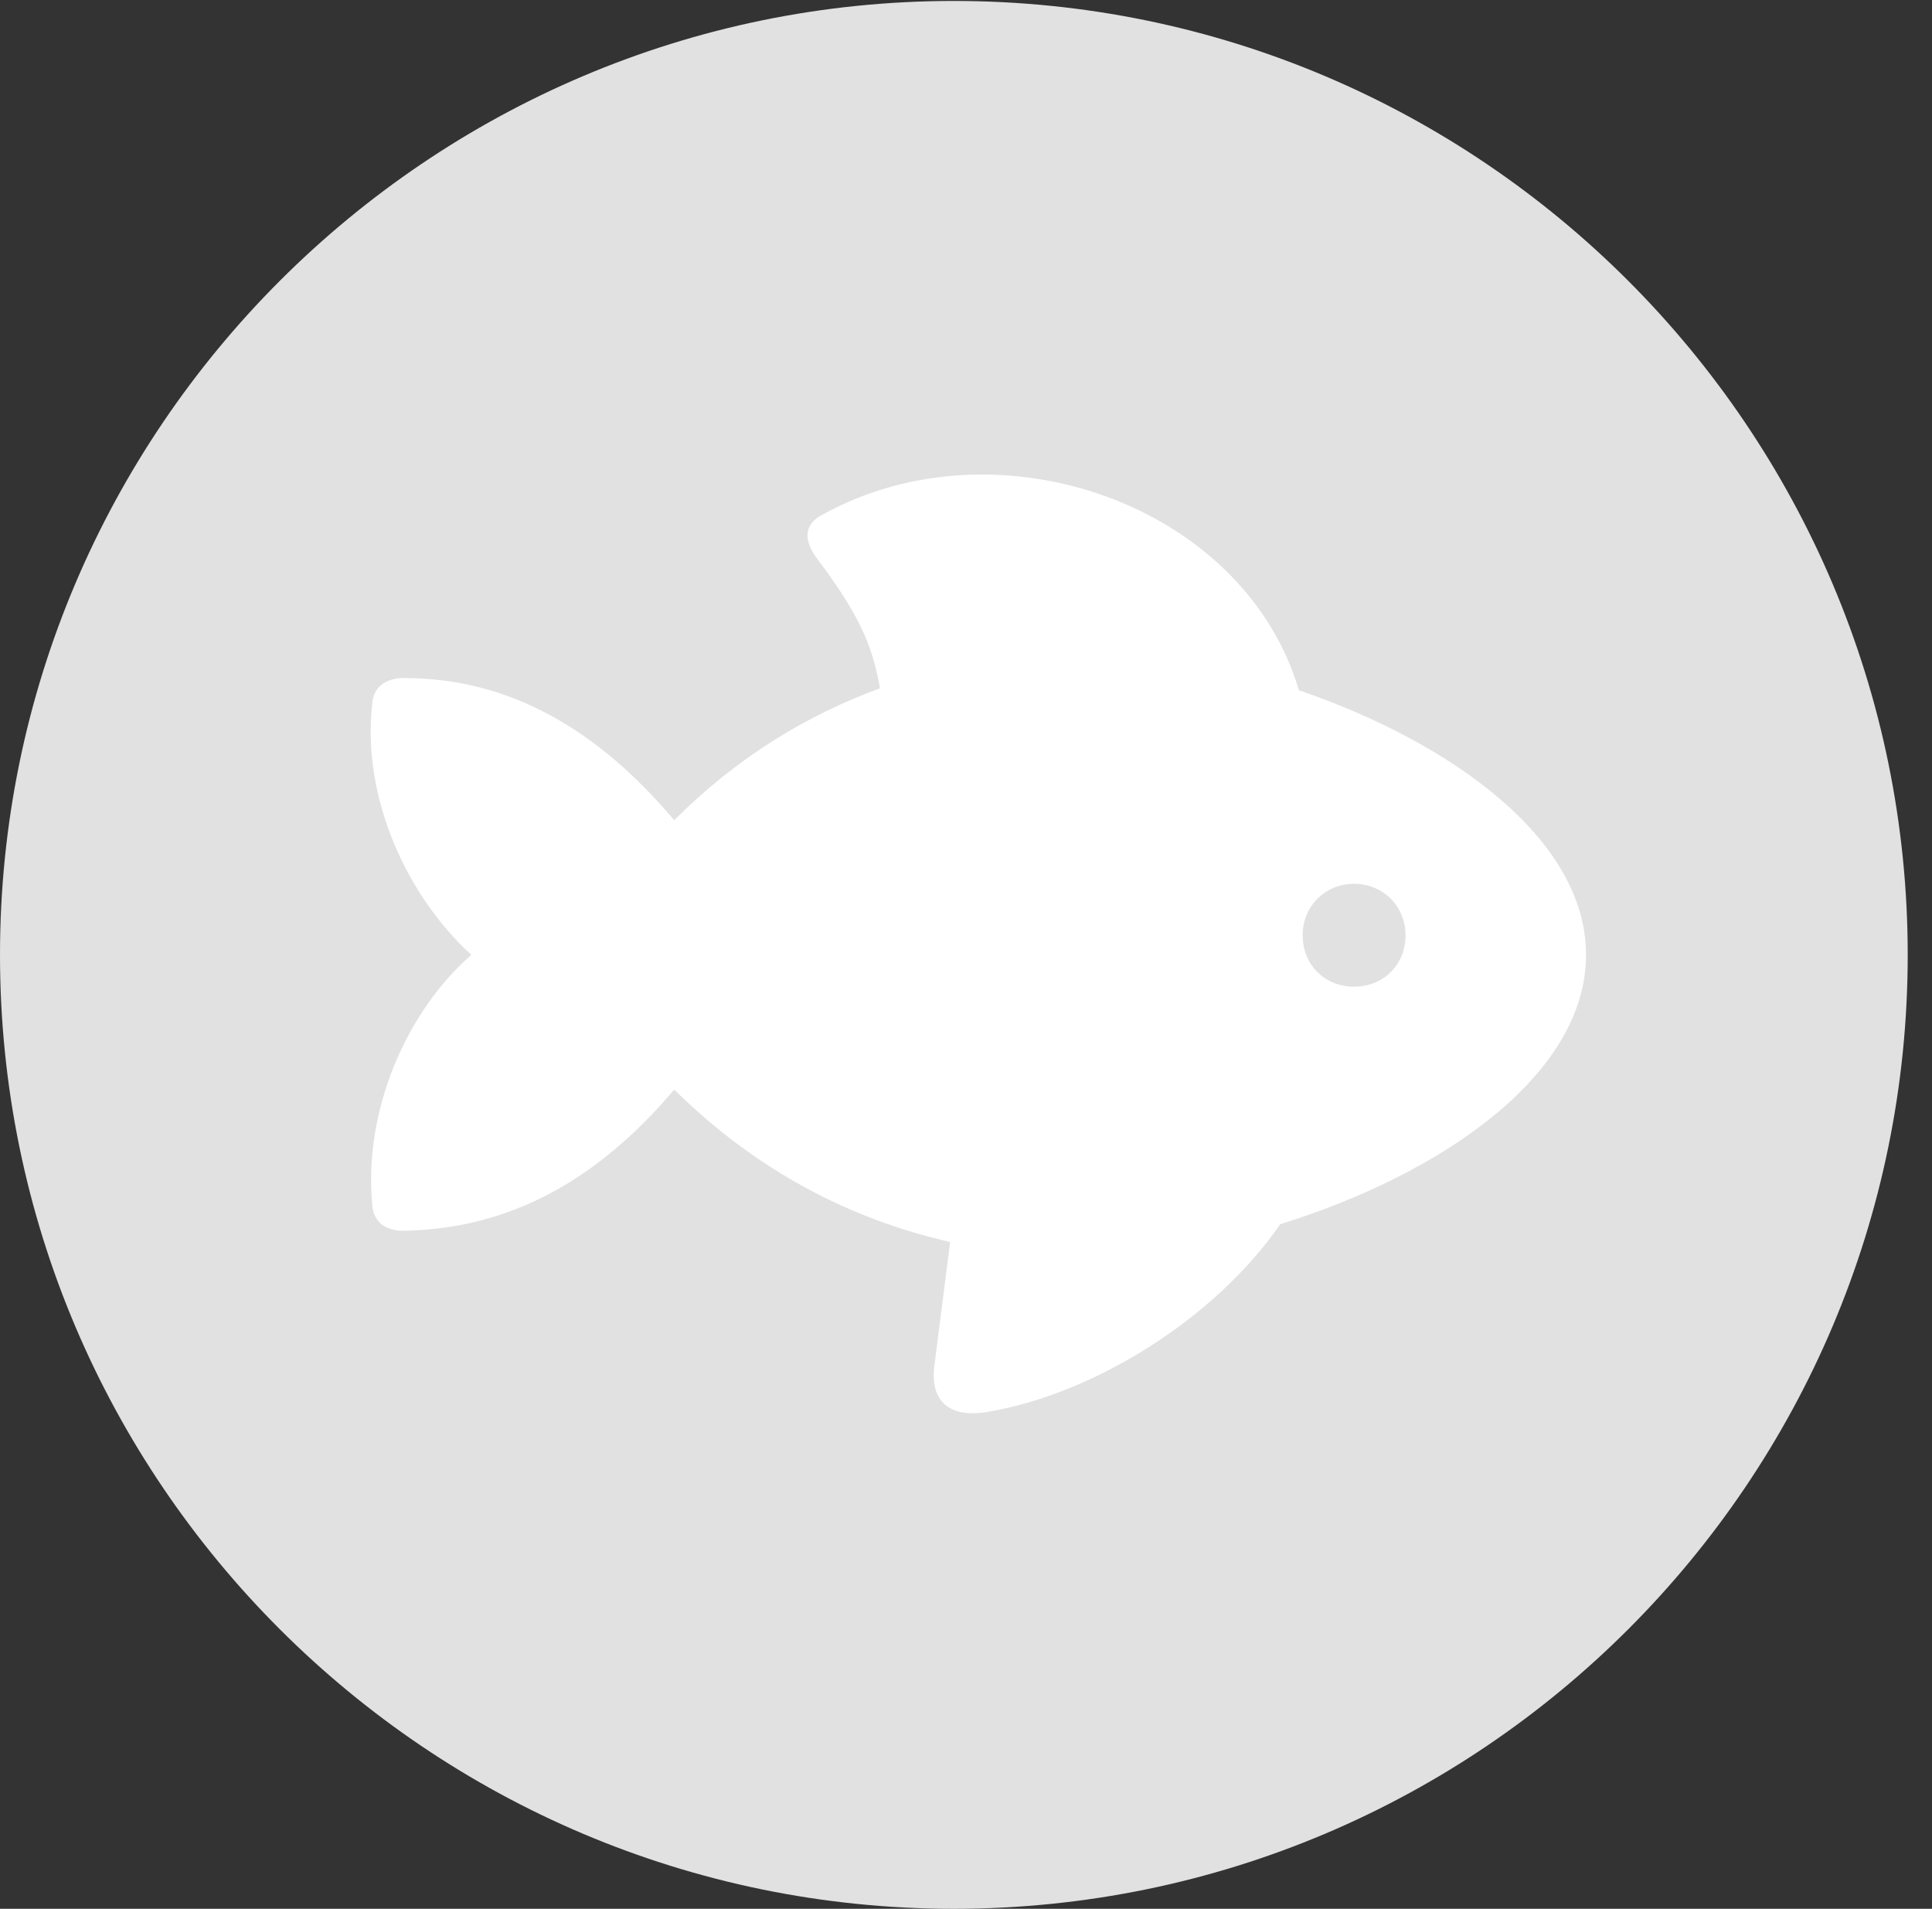 <?xml version="1.0" encoding="UTF-8"?>
<!--Generator: Apple Native CoreSVG 326-->
<!DOCTYPE svg
PUBLIC "-//W3C//DTD SVG 1.1//EN"
       "http://www.w3.org/Graphics/SVG/1.1/DTD/svg11.dtd">
<svg version="1.1" xmlns="http://www.w3.org/2000/svg" xmlns:xlink="http://www.w3.org/1999/xlink" viewBox="0 0 28.246 27.904">
 <rect x="0" y="0" width="28.246" height="27.904" fill="#333333" stroke="none"/>
 <g>
  <rect height="27.904" opacity="0" width="28.246" x="0" y="0"/>
  <path d="M13.945 27.904C21.643 27.904 27.891 21.656 27.891 13.959C27.891 6.275 21.643 0.014 13.945 0.014C6.262 0.014 0 6.275 0 13.959C0 21.656 6.262 27.904 13.945 27.904Z" fill="white" fill-opacity="0.85"/>
  <path d="M5.441 17.596C5.318 16.242 5.934 14.793 6.891 13.959C5.934 13.084 5.291 11.648 5.441 10.295C5.455 10.049 5.633 9.912 5.906 9.912C7.451 9.912 8.736 10.664 9.857 11.99C10.773 11.074 11.785 10.459 12.865 10.062C12.756 9.42 12.537 8.955 11.963 8.189C11.73 7.889 11.758 7.656 12.031 7.52C14.588 6.111 18.184 7.369 18.99 10.09C21.219 10.855 23.188 12.264 23.188 13.959C23.188 15.723 21.055 17.172 18.717 17.896C17.787 19.25 16.01 20.385 14.41 20.645C13.863 20.727 13.604 20.467 13.658 19.988L13.891 18.156C12.441 17.828 11.06 17.117 9.857 15.928C8.736 17.254 7.451 17.965 5.906 17.992C5.633 17.992 5.455 17.869 5.441 17.596ZM19.797 14.424C20.221 14.424 20.549 14.109 20.549 13.672C20.549 13.248 20.221 12.92 19.797 12.92C19.373 12.92 19.045 13.248 19.045 13.672C19.045 14.109 19.373 14.424 19.797 14.424Z" fill="white"/>
 </g>
</svg>
